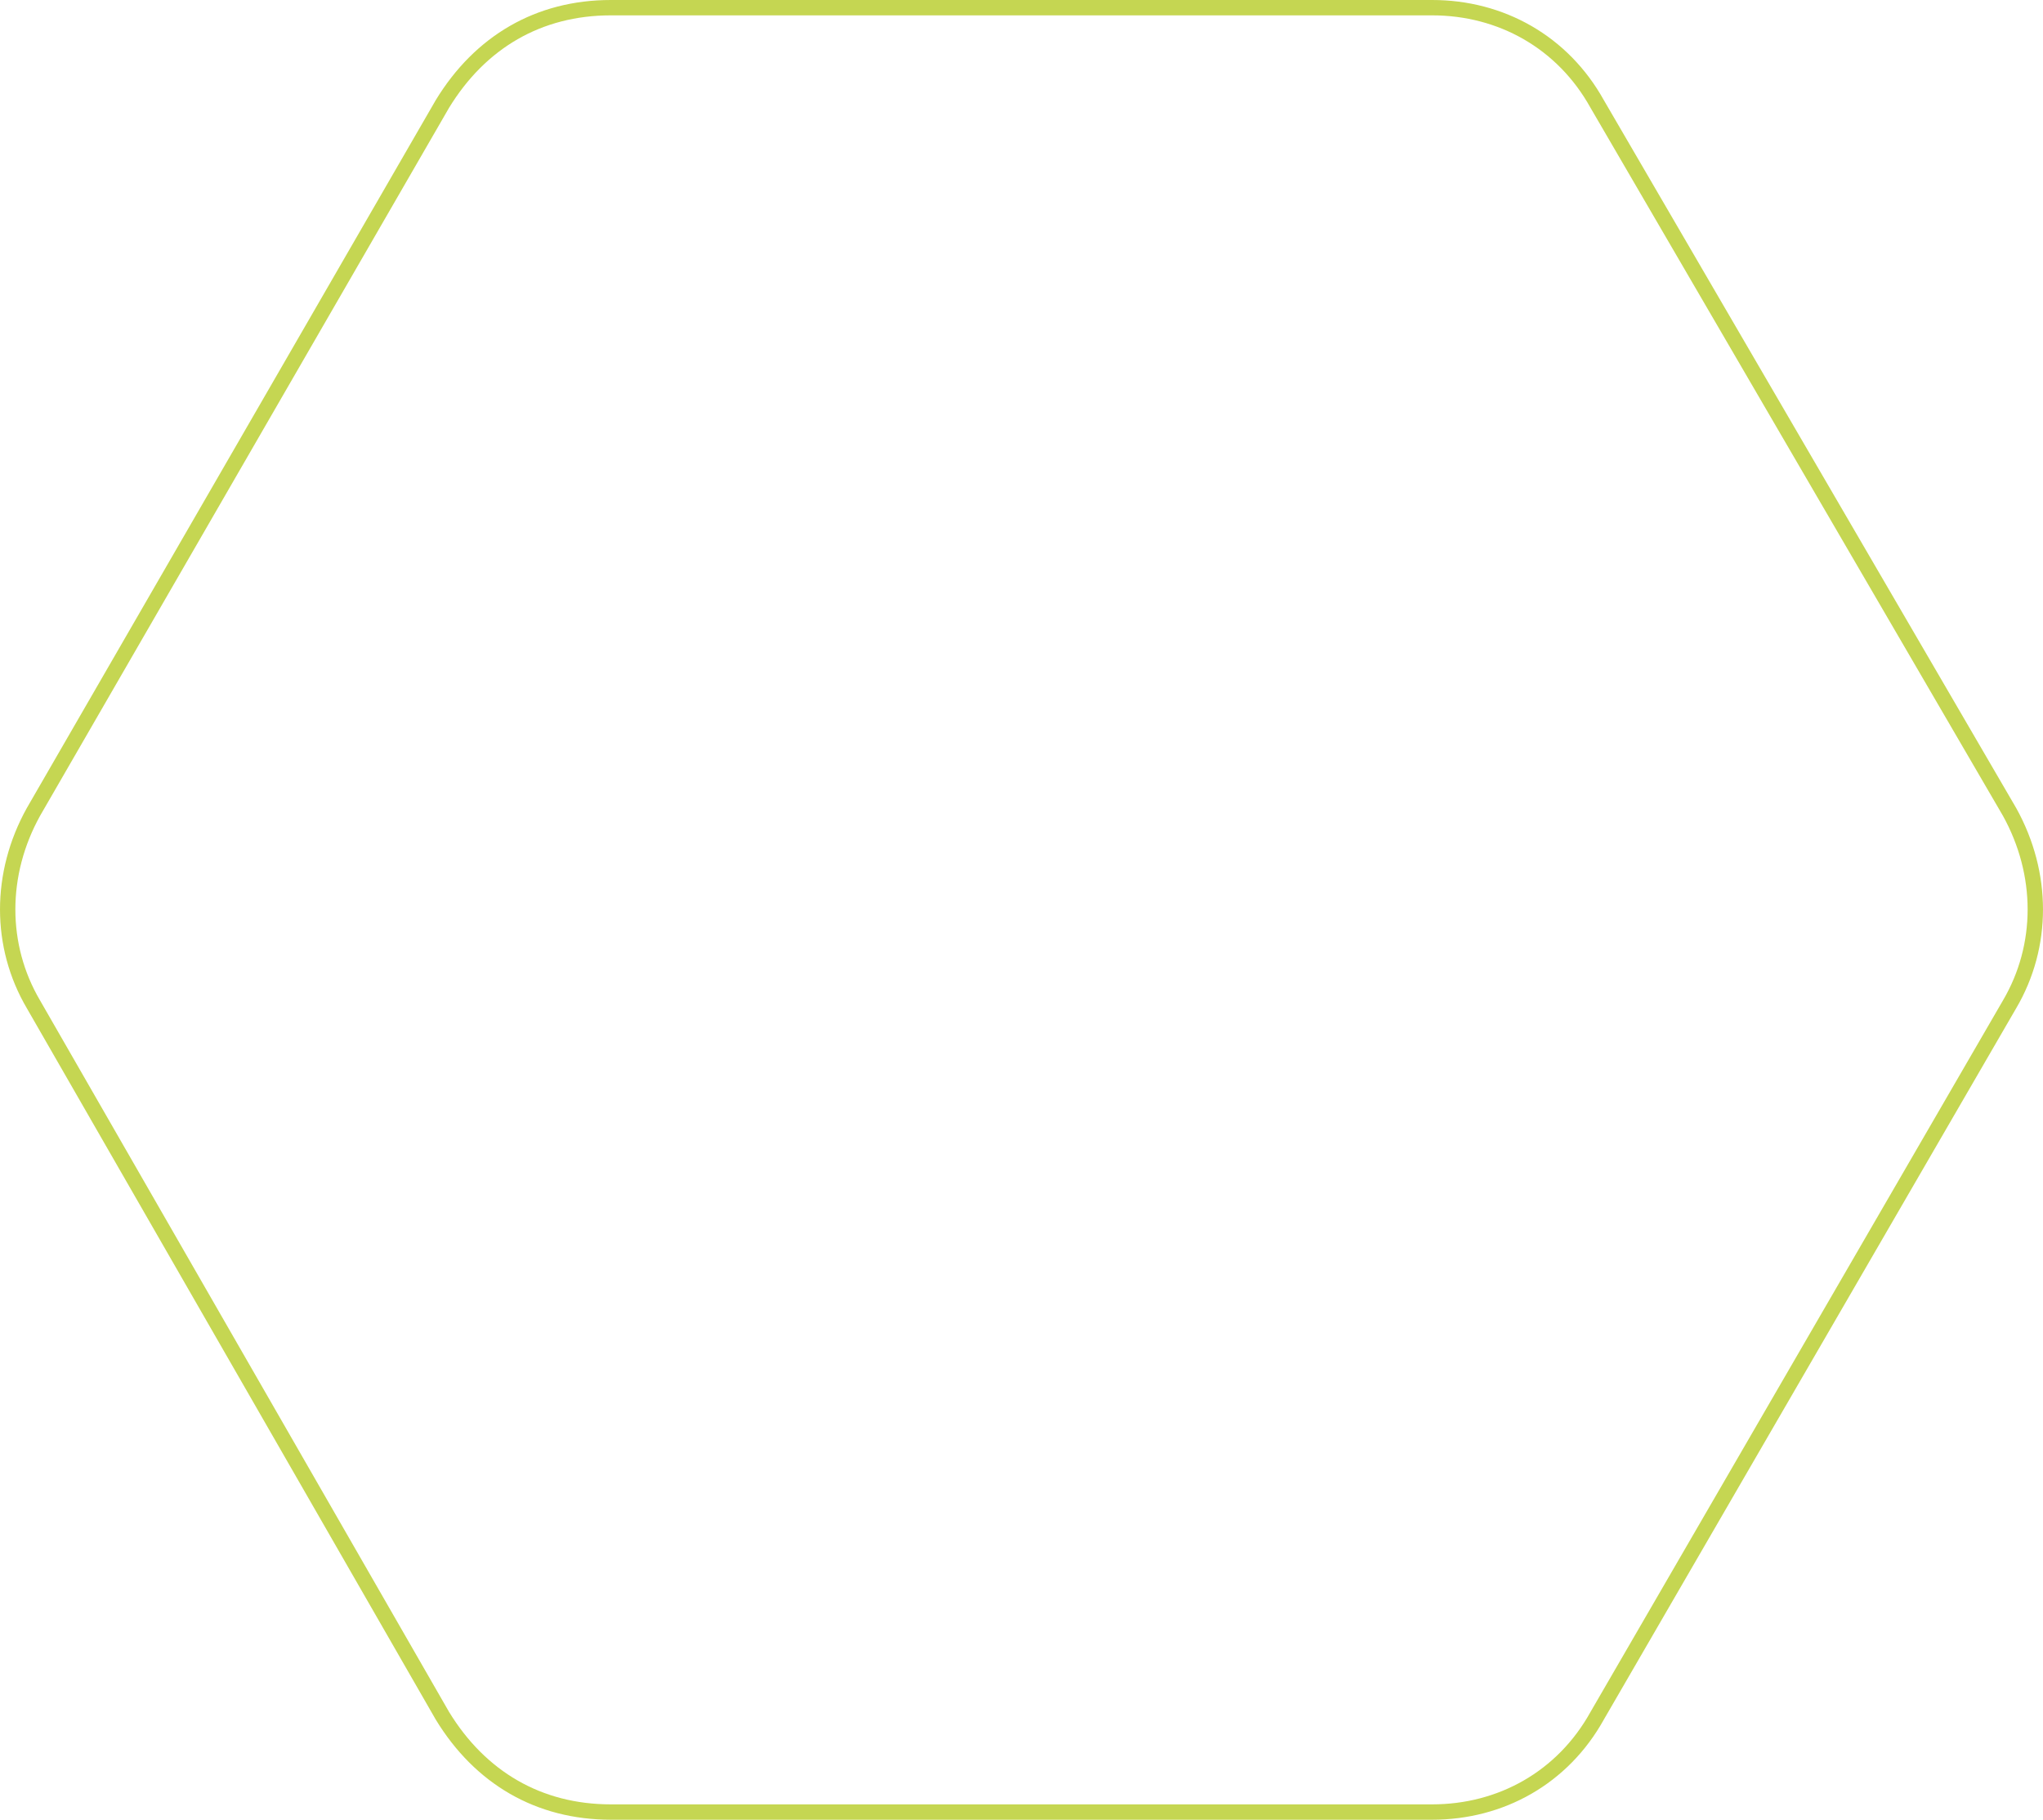 <?xml version="1.0" encoding="utf-8"?>
<!-- Generator: Adobe Illustrator 16.0.0, SVG Export Plug-In . SVG Version: 6.00 Build 0)  -->
<!DOCTYPE svg PUBLIC "-//W3C//DTD SVG 1.1//EN" "http://www.w3.org/Graphics/SVG/1.1/DTD/svg11.dtd">
<svg version="1.1" id="Layer_1" xmlns="http://www.w3.org/2000/svg" xmlns:xlink="http://www.w3.org/1999/xlink" x="0px" y="0px"
	 width="133.047px" height="118.5px" viewBox="0 0 133.047 118.5" enable-background="new 0 0 133.047 118.5" xml:space="preserve">
<path fill="none" stroke="#c5d652" stroke-miterlimit="10" d="M130.869,52.871L104.012,6.768C101.773,2.738,97.744,0.5,93.27,0.5
	H39.779c-4.7,0-8.505,2.238-10.967,6.268L2.179,52.871c-2.238,4.029-2.238,8.729,0,12.533l26.633,46.328
	c2.462,4.029,6.267,6.268,10.967,6.268H93.27c4.476,0,8.504-2.236,10.742-6.268l26.857-46.328
	C133.105,61.602,133.105,56.9,130.869,52.871z"/>
<line fill="none" x1="0" y1="420.569" x2="0" y2="-531.836"/>
</svg>
